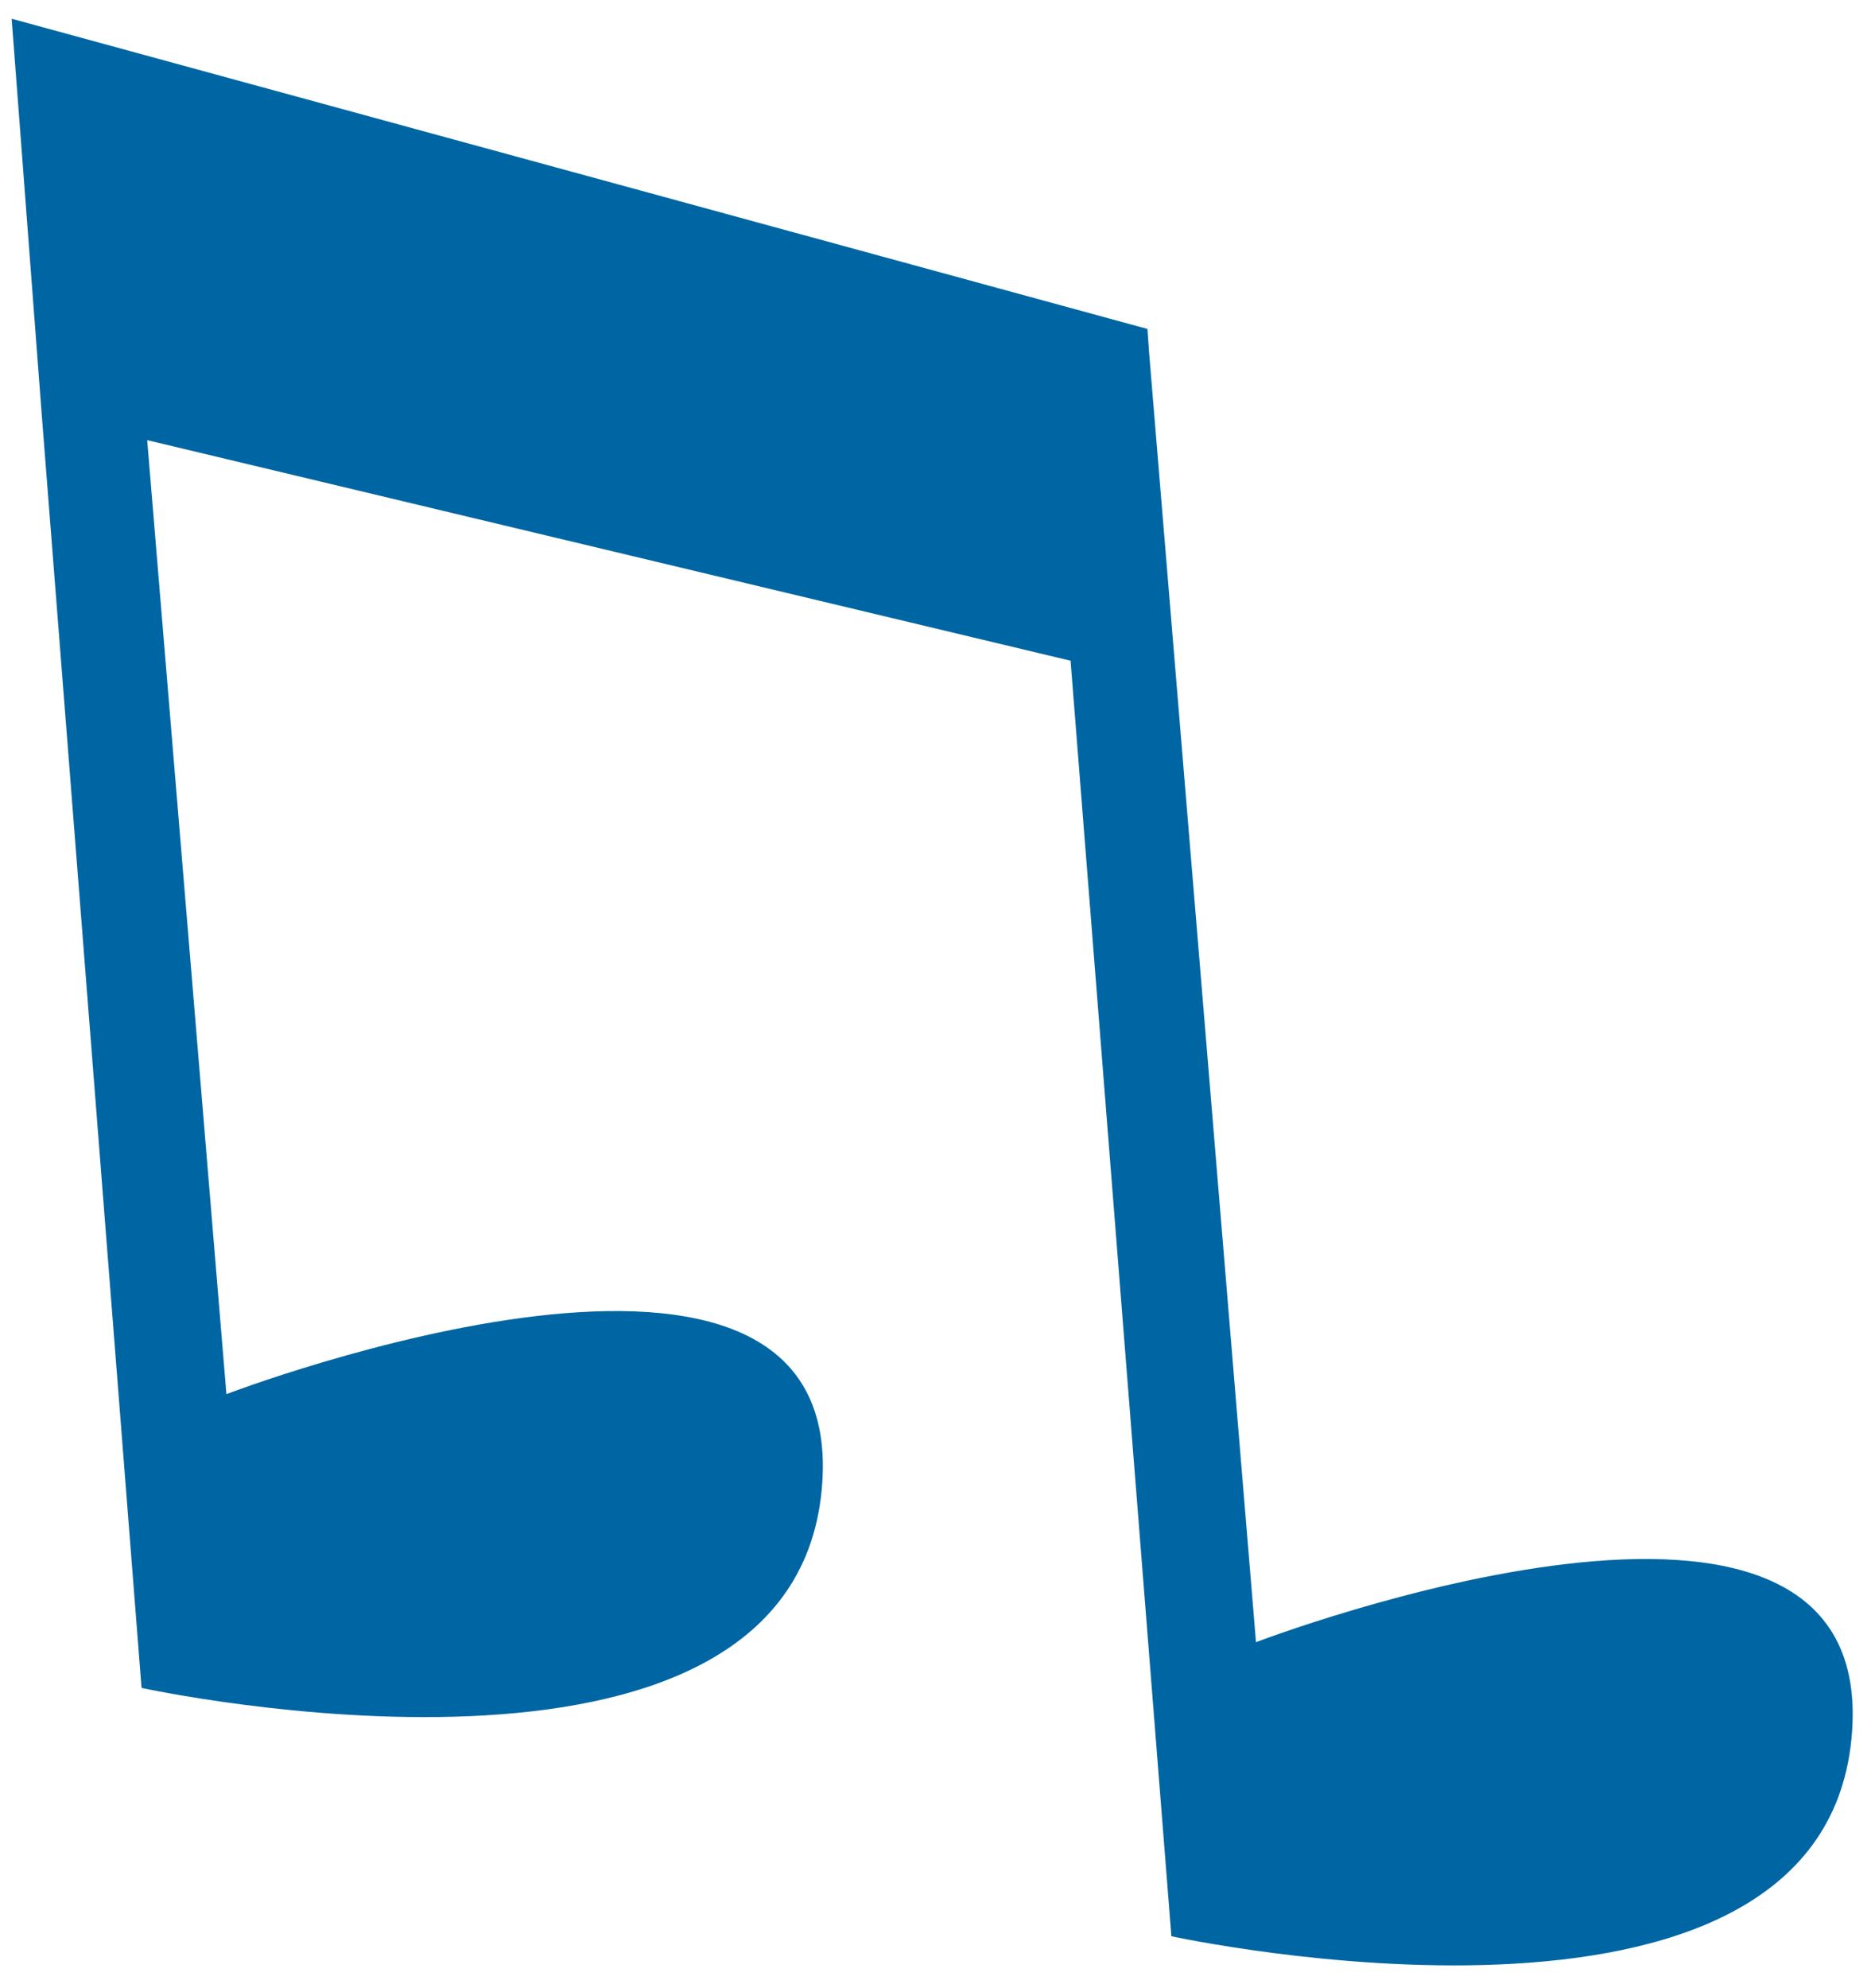 <svg width="64" height="68" viewBox="0 0 64 68" fill="none" xmlns="http://www.w3.org/2000/svg">
<path d="M0.399 0.641L39.25 11.251L39.312 12.129L42.963 56.166C42.963 56.166 64.474 47.928 63.33 59.486C62.186 71.045 40.069 66.223 40.069 66.223L36.62 22.598L5.035 15.054L7.745 47.682C7.745 47.682 29.247 39.453 28.103 51.002C26.96 62.552 4.842 57.73 4.842 57.73L1.428 14.184L0.399 0.641Z" fill="#0066A3"/>
</svg>
